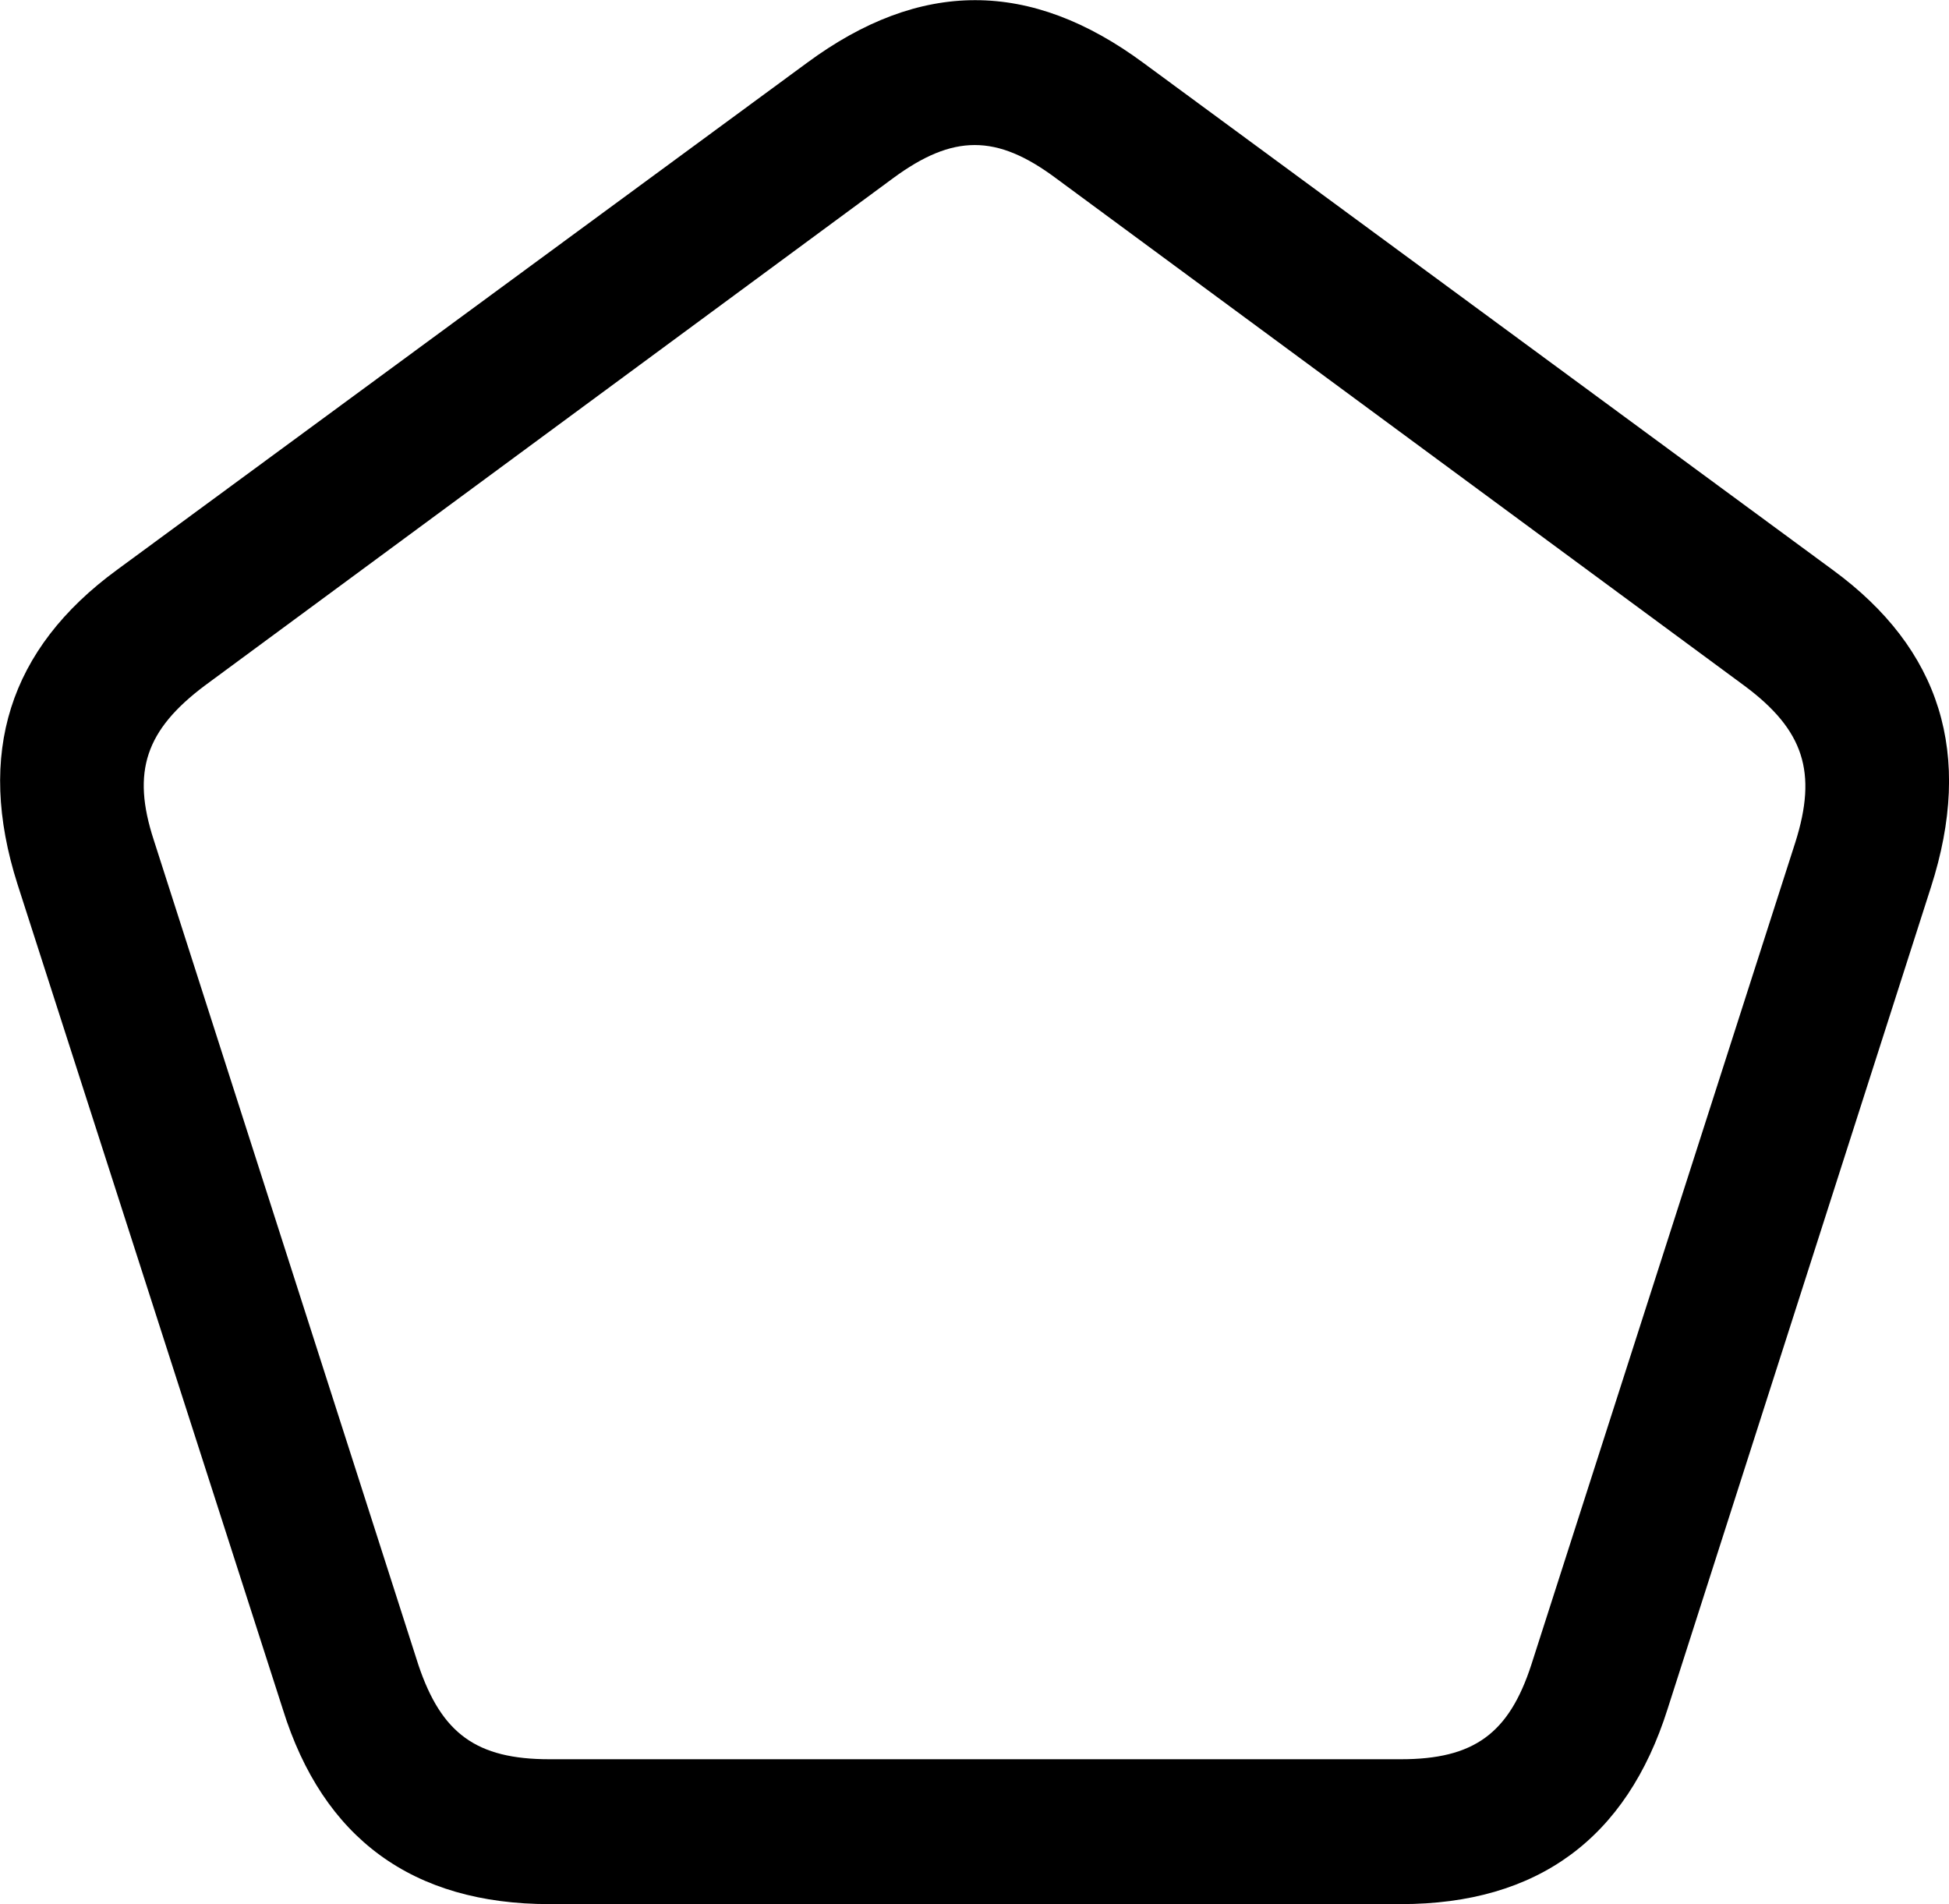 
<svg
    viewBox="0 0 29.6 28.913"
    xmlns="http://www.w3.org/2000/svg"
>
    <path
        fill="inherit"
        d="M0.265 13.425L4.295 25.955C4.905 27.915 6.265 28.915 8.345 28.915H21.275C23.355 28.915 24.705 27.915 25.325 25.955L29.325 13.475C29.975 11.455 29.475 9.855 27.835 8.655L17.365 0.955C15.645 -0.315 13.975 -0.315 12.255 0.955L1.775 8.655C0.135 9.855 -0.365 11.445 0.265 13.425ZM2.335 12.755C1.995 11.715 2.215 11.085 3.105 10.415L13.565 2.705C14.475 2.035 15.135 2.035 16.035 2.705L26.495 10.415C27.395 11.085 27.605 11.725 27.265 12.795L23.255 25.285C22.915 26.325 22.385 26.715 21.275 26.715H8.345C7.235 26.715 6.705 26.325 6.355 25.285Z"
        fillRule="evenodd"
        clipRule="evenodd"
    />
</svg>
        